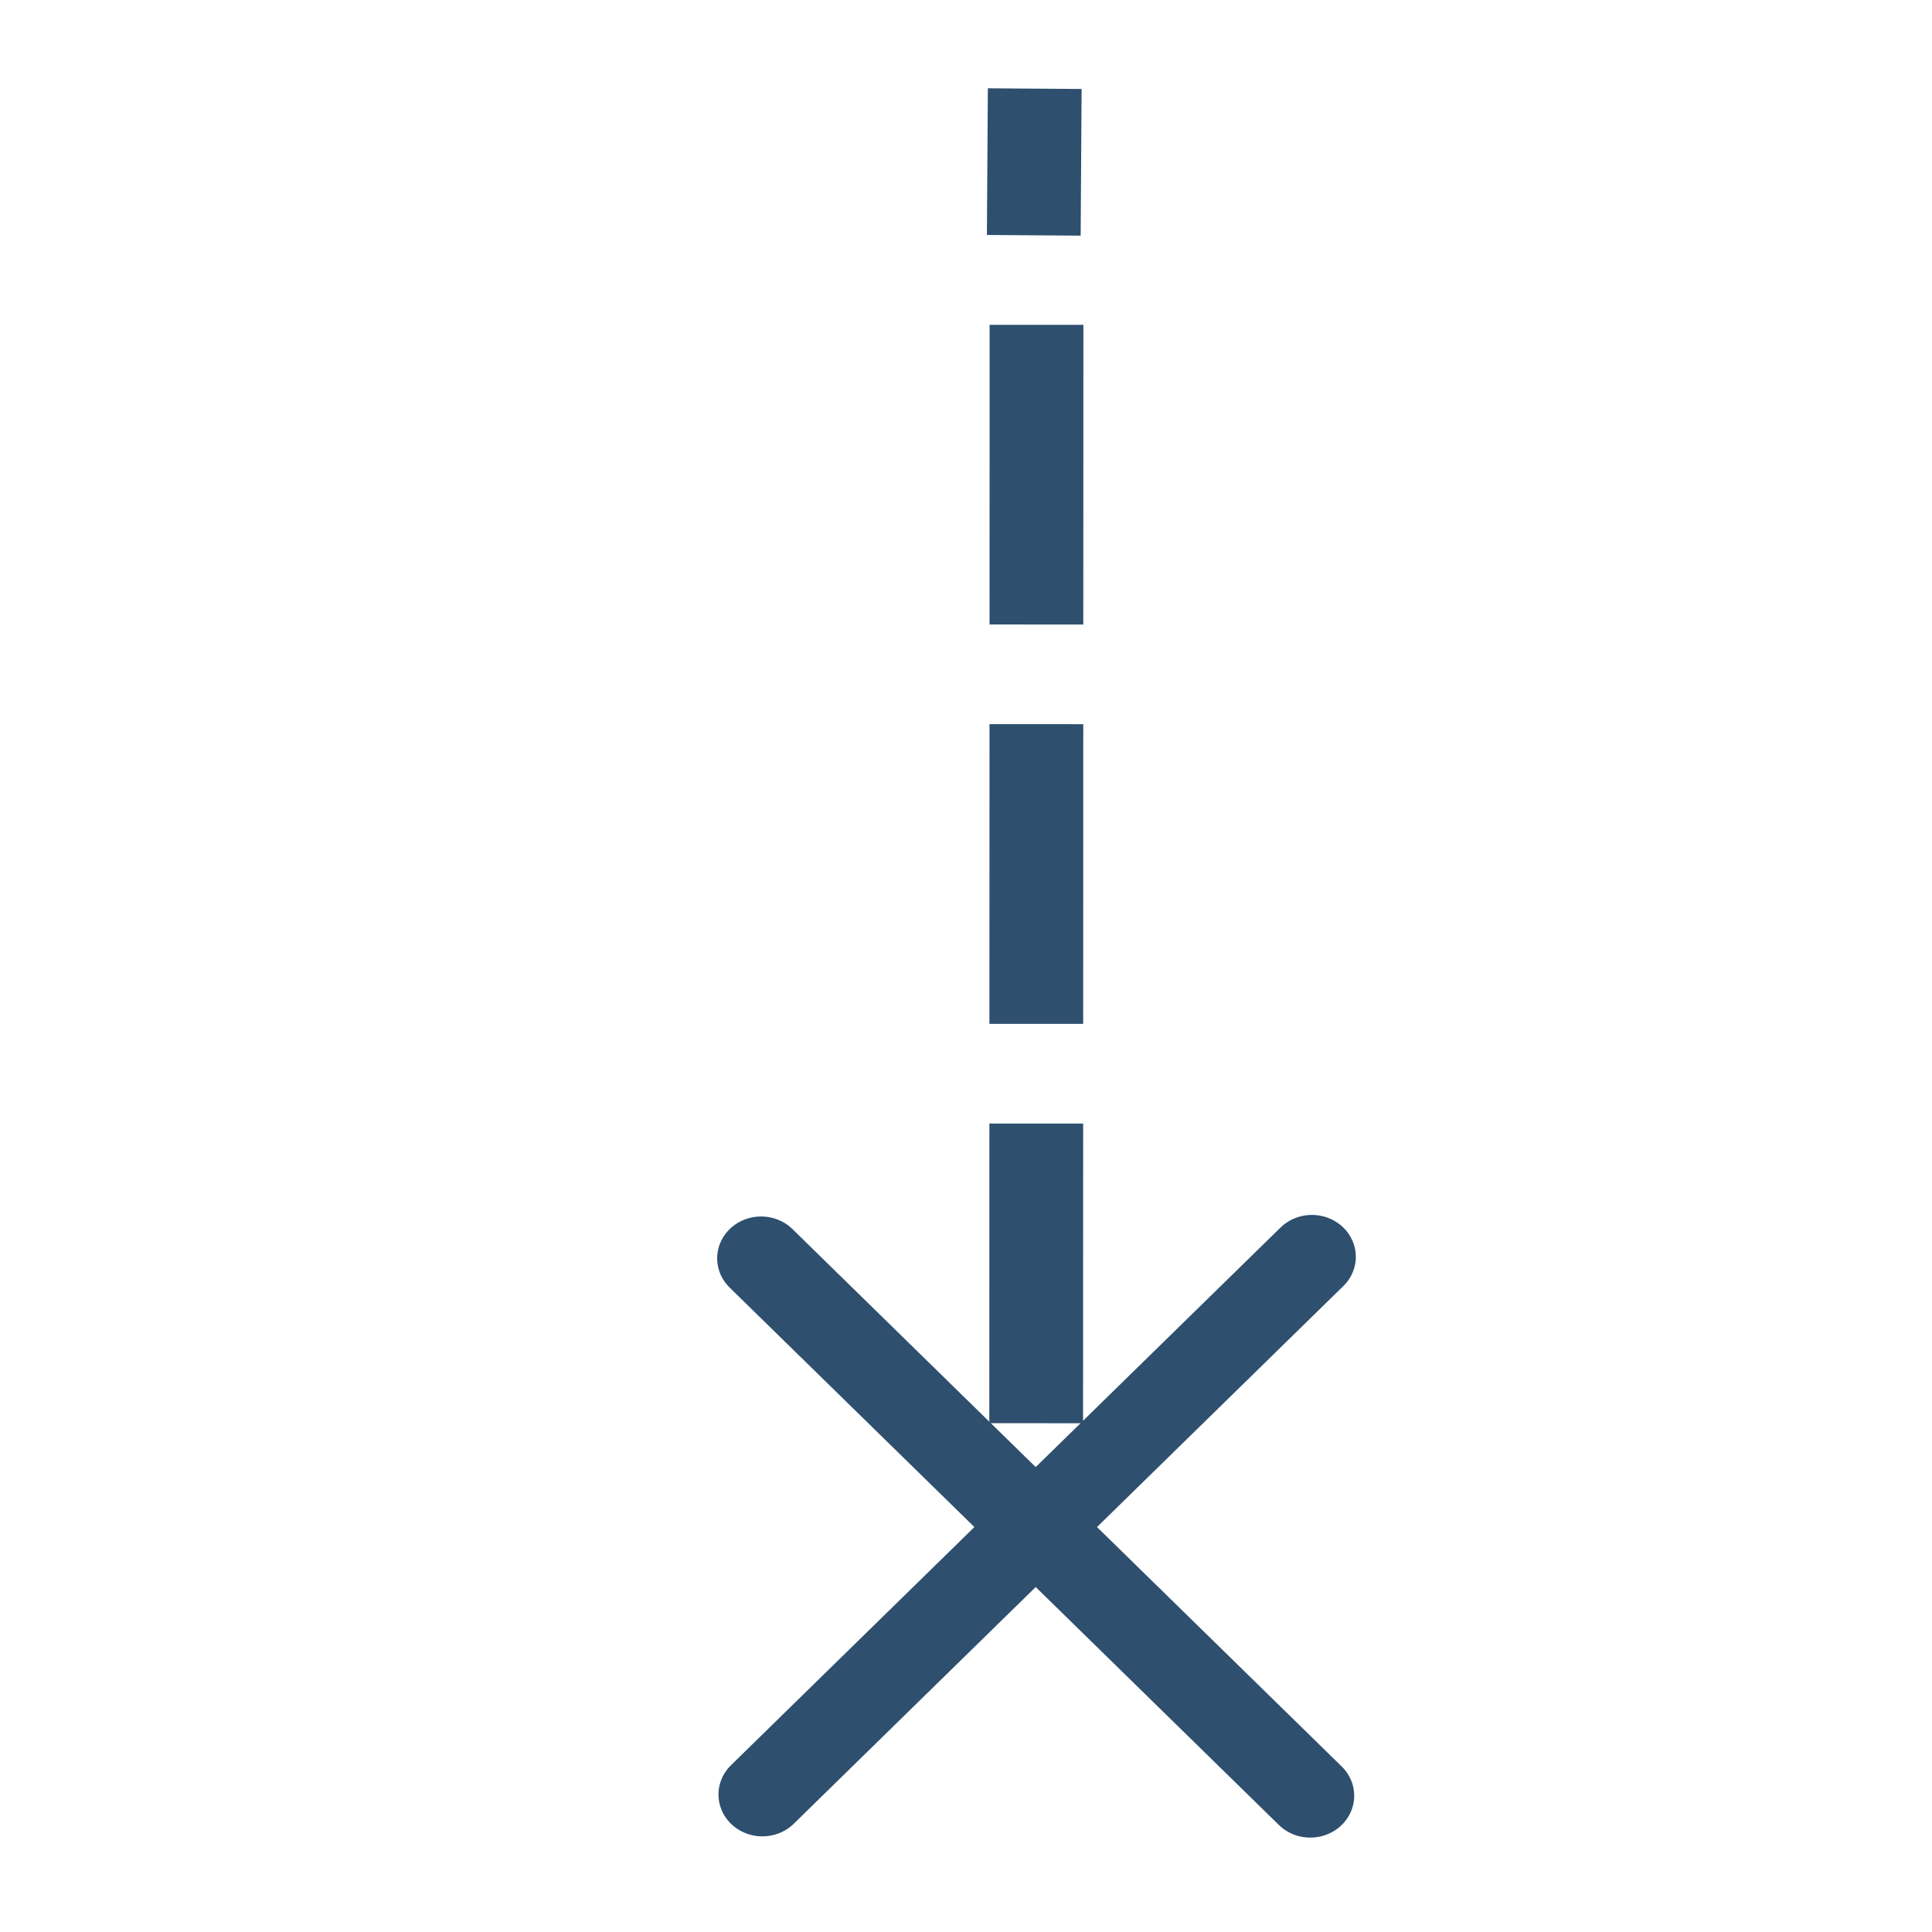 <svg xmlns="http://www.w3.org/2000/svg" xml:space="preserve" width="16" height="16">
    <path d="m8.528.358-.001.147" style="fill:#4d81b4;stroke:#2e4f6e;stroke-width:.315;stroke-linecap:square;stroke-dasharray:.629,.629;stroke-dashoffset:0;stroke-opacity:1" transform="matrix(2.465 0 0 2.629 -12.455 .207)"/>
    <path d="m8.535 1.102-.001 3.223" style="fill:#4d81b4;stroke:#2e4f6e;stroke-width:.315;stroke-linecap:square;stroke-dasharray:.629,.629;stroke-dashoffset:0;stroke-opacity:1" transform="matrix(2.465 0 0 2.629 -12.455 .207)"/>
    <path d="M.235.347 1.924 2.08M1.929.342.239 2.076" style="fill:none;stroke:#2e4f6e;stroke-width:.27;stroke-linecap:round;stroke-dasharray:none" transform="matrix(2.693 0 0 2.568 5.67 9.53)"/>
</svg>
